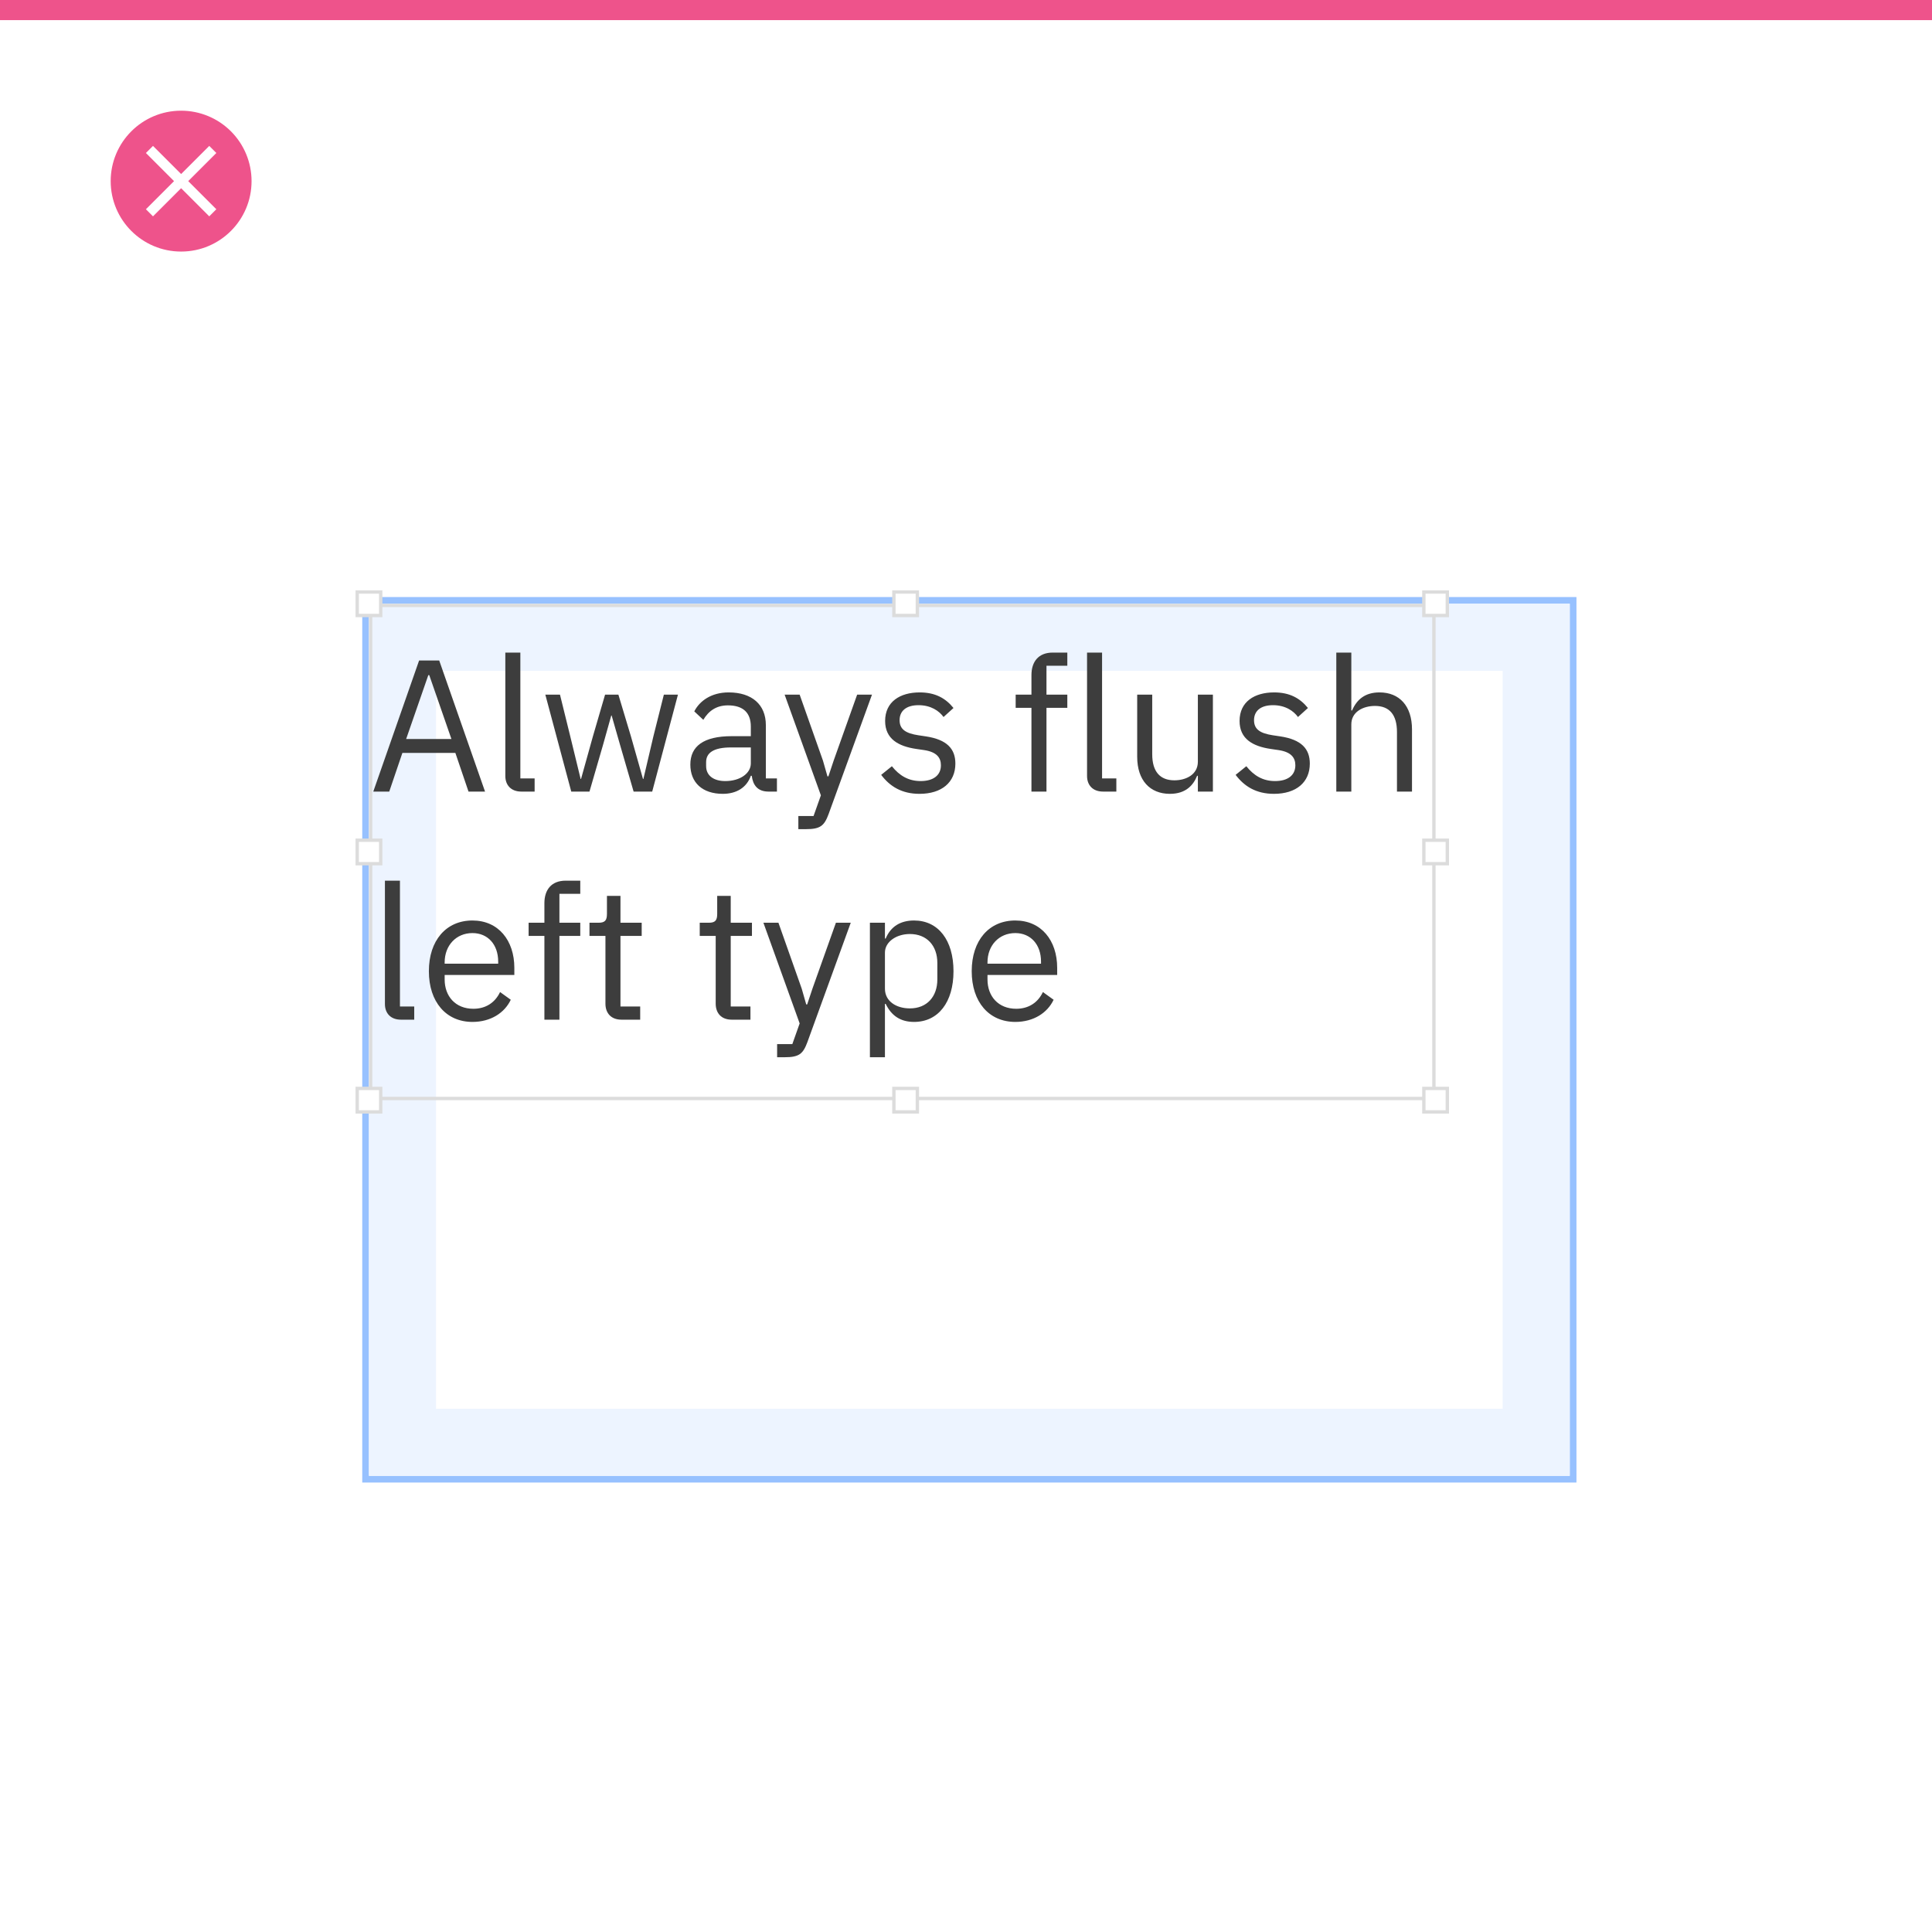 <?xml version="1.0" encoding="UTF-8"?>
<svg width="288px" height="288px" viewBox="0 0 288 288" version="1.1" xmlns="http://www.w3.org/2000/svg" xmlns:xlink="http://www.w3.org/1999/xlink">
    <!-- Generator: Sketch 52.4 (67378) - http://www.bohemiancoding.com/sketch -->
    <title>Layout_overview_Paddings Dont</title>
    <desc>Created with Sketch.</desc>
    <defs>
        <rect id="path-1" x="55" y="90" width="179" height="130"></rect>
    </defs>
    <g id="Paddings-Dont" stroke="none" stroke-width="1" fill="none" fill-rule="evenodd">
        <rect fill="#FFFFFF" x="0" y="0" width="288" height="288"></rect>
        <g id="Grid_Alignment_Dont">
            <polygon id="Rectangle-16-Copy-151" fill="#FFFFFF" points="0 0 287.852 0 287.852 287.852 0 287.852"></polygon>
            <g id="Rectangle-17-Copy-388">
                <use fill="#FFFFFF" fill-rule="evenodd" xlink:href="#path-1"></use>
                <rect stroke="#97C1FF" stroke-width="1" x="54.5" y="89.5" width="180" height="131"></rect>
                <rect stroke="#EDF4FF" stroke-width="10" stroke-linejoin="square" x="60" y="95" width="169" height="120"></rect>
            </g>
            <path d="M72.304,118 L69.84,118 L67.88,112.232 L59.984,112.232 L58.024,118 L55.644,118 L62.476,98.456 L65.472,98.456 L72.304,118 Z M67.292,110.16 L63.988,100.64 L63.848,100.64 L60.544,110.16 L67.292,110.16 Z M79.696,118 L77.708,118 C76.168,118 75.328,117.02 75.328,115.676 L75.328,97.28 L77.568,97.28 L77.568,116.04 L79.696,116.04 L79.696,118 Z M85.156,118 L81.292,103.552 L83.476,103.552 L85.016,109.796 L86.556,116.124 L86.612,116.124 L88.376,109.796 L90.196,103.552 L92.184,103.552 L94.06,109.796 L95.852,116.124 L95.908,116.124 L97.392,109.796 L98.96,103.552 L101.06,103.552 L97.224,118 L94.452,118 L92.436,111.056 L91.176,106.66 L91.12,106.66 L89.888,111.056 L87.872,118 L85.156,118 Z M115.816,118 L114.556,118 C112.904,118 112.232,116.992 112.064,115.648 L111.924,115.648 C111.308,117.412 109.768,118.336 107.752,118.336 C104.7,118.336 102.908,116.656 102.908,113.968 C102.908,111.252 104.868,109.74 109.068,109.74 L111.924,109.74 L111.924,108.312 C111.924,106.268 110.804,105.148 108.508,105.148 C106.772,105.148 105.624,105.988 104.84,107.304 L103.496,106.044 C104.28,104.504 106.016,103.216 108.62,103.216 C112.092,103.216 114.164,105.036 114.164,108.088 L114.164,116.04 L115.816,116.04 L115.816,118 Z M108.116,116.432 C110.328,116.432 111.924,115.284 111.924,113.8 L111.924,111.42 L108.956,111.42 C106.408,111.42 105.26,112.204 105.26,113.604 L105.26,114.192 C105.26,115.62 106.38,116.432 108.116,116.432 Z M124.272,113.38 L127.772,103.552 L129.984,103.552 L123.516,121.36 C122.872,123.096 122.284,123.6 120.156,123.6 L119.008,123.6 L119.008,121.64 L121.276,121.64 L122.368,118.56 L116.964,103.552 L119.204,103.552 L122.676,113.38 L123.348,115.732 L123.488,115.732 L124.272,113.38 Z M137.068,118.336 C134.408,118.336 132.644,117.216 131.356,115.508 L132.952,114.22 C134.072,115.62 135.416,116.432 137.236,116.432 C139.14,116.432 140.26,115.564 140.26,114.08 C140.26,112.96 139.644,112.092 137.74,111.812 L136.592,111.644 C133.932,111.252 131.944,110.16 131.944,107.472 C131.944,104.616 134.156,103.216 137.096,103.216 C139.42,103.216 140.96,104.084 142.136,105.54 L140.652,106.884 C140.008,105.988 138.776,105.12 136.928,105.12 C135.08,105.12 134.1,105.988 134.1,107.36 C134.1,108.76 135.08,109.32 136.872,109.6 L137.992,109.768 C141.184,110.244 142.416,111.644 142.416,113.828 C142.416,116.628 140.372,118.336 137.068,118.336 Z M153.756,118 L153.756,105.512 L151.404,105.512 L151.404,103.552 L153.756,103.552 L153.756,100.64 C153.756,98.652 154.792,97.28 156.92,97.28 L159.104,97.28 L159.104,99.24 L155.996,99.24 L155.996,103.552 L159.104,103.552 L159.104,105.512 L155.996,105.512 L155.996,118 L153.756,118 Z M166.412,118 L164.424,118 C162.884,118 162.044,117.02 162.044,115.676 L162.044,97.28 L164.284,97.28 L164.284,116.04 L166.412,116.04 L166.412,118 Z M178.564,118 L178.564,115.648 L178.452,115.648 C177.892,117.02 176.8,118.336 174.392,118.336 C171.424,118.336 169.52,116.32 169.52,112.82 L169.52,103.552 L171.76,103.552 L171.76,112.428 C171.76,115.004 172.908,116.32 175.064,116.32 C176.828,116.32 178.564,115.452 178.564,113.548 L178.564,103.552 L180.804,103.552 L180.804,118 L178.564,118 Z M189.904,118.336 C187.244,118.336 185.48,117.216 184.192,115.508 L185.788,114.22 C186.908,115.62 188.252,116.432 190.072,116.432 C191.976,116.432 193.096,115.564 193.096,114.08 C193.096,112.96 192.48,112.092 190.576,111.812 L189.428,111.644 C186.768,111.252 184.78,110.16 184.78,107.472 C184.78,104.616 186.992,103.216 189.932,103.216 C192.256,103.216 193.796,104.084 194.972,105.54 L193.488,106.884 C192.844,105.988 191.612,105.12 189.764,105.12 C187.916,105.12 186.936,105.988 186.936,107.36 C186.936,108.76 187.916,109.32 189.708,109.6 L190.828,109.768 C194.02,110.244 195.252,111.644 195.252,113.828 C195.252,116.628 193.208,118.336 189.904,118.336 Z M199.2,118 L199.2,97.28 L201.44,97.28 L201.44,105.904 L201.552,105.904 C202.252,104.28 203.484,103.216 205.64,103.216 C208.608,103.216 210.484,105.232 210.484,108.732 L210.484,118 L208.244,118 L208.244,109.124 C208.244,106.548 207.124,105.232 204.968,105.232 C203.176,105.232 201.44,106.128 201.44,107.976 L201.44,118 L199.2,118 Z M61.748,152 L59.76,152 C58.22,152 57.38,151.02 57.38,149.676 L57.38,131.28 L59.62,131.28 L59.62,150.04 L61.748,150.04 L61.748,152 Z M70.428,152.336 C66.508,152.336 63.932,149.368 63.932,144.776 C63.932,140.184 66.508,137.216 70.428,137.216 C74.292,137.216 76.672,140.184 76.672,144.272 L76.672,145.336 L66.284,145.336 L66.284,146.008 C66.284,148.5 67.88,150.376 70.568,150.376 C72.388,150.376 73.788,149.48 74.544,147.884 L76.14,149.032 C75.216,150.992 73.144,152.336 70.428,152.336 Z M70.428,139.092 C67.992,139.092 66.284,140.94 66.284,143.46 L66.284,143.656 L74.264,143.656 L74.264,143.348 C74.264,140.8 72.724,139.092 70.428,139.092 Z M81.152,152 L81.152,139.512 L78.8,139.512 L78.8,137.552 L81.152,137.552 L81.152,134.64 C81.152,132.652 82.188,131.28 84.316,131.28 L86.5,131.28 L86.5,133.24 L83.392,133.24 L83.392,137.552 L86.5,137.552 L86.5,139.512 L83.392,139.512 L83.392,152 L81.152,152 Z M95.432,152 L92.632,152 C91.092,152 90.252,151.02 90.252,149.62 L90.252,139.512 L87.872,139.512 L87.872,137.552 L89.216,137.552 C90.168,137.552 90.476,137.216 90.476,136.236 L90.476,133.548 L92.492,133.548 L92.492,137.552 L95.656,137.552 L95.656,139.512 L92.492,139.512 L92.492,150.04 L95.432,150.04 L95.432,152 Z M111.868,152 L109.068,152 C107.528,152 106.688,151.02 106.688,149.62 L106.688,139.512 L104.308,139.512 L104.308,137.552 L105.652,137.552 C106.604,137.552 106.912,137.216 106.912,136.236 L106.912,133.548 L108.928,133.548 L108.928,137.552 L112.092,137.552 L112.092,139.512 L108.928,139.512 L108.928,150.04 L111.868,150.04 L111.868,152 Z M121.108,147.38 L124.608,137.552 L126.82,137.552 L120.352,155.36 C119.708,157.096 119.12,157.6 116.992,157.6 L115.844,157.6 L115.844,155.64 L118.112,155.64 L119.204,152.56 L113.8,137.552 L116.04,137.552 L119.512,147.38 L120.184,149.732 L120.324,149.732 L121.108,147.38 Z M129.676,157.6 L129.676,137.552 L131.916,137.552 L131.916,139.904 L132.028,139.904 C132.784,138.084 134.268,137.216 136.256,137.216 C139.868,137.216 142.136,140.156 142.136,144.776 C142.136,149.396 139.868,152.336 136.256,152.336 C134.268,152.336 132.896,151.44 132.028,149.648 L131.916,149.648 L131.916,157.6 L129.676,157.6 Z M135.64,150.32 C138.16,150.32 139.728,148.584 139.728,146.008 L139.728,143.544 C139.728,140.968 138.16,139.232 135.64,139.232 C133.596,139.232 131.916,140.408 131.916,142.004 L131.916,147.38 C131.916,149.256 133.596,150.32 135.64,150.32 Z M151.348,152.336 C147.428,152.336 144.852,149.368 144.852,144.776 C144.852,140.184 147.428,137.216 151.348,137.216 C155.212,137.216 157.592,140.184 157.592,144.272 L157.592,145.336 L147.204,145.336 L147.204,146.008 C147.204,148.5 148.8,150.376 151.488,150.376 C153.308,150.376 154.708,149.48 155.464,147.884 L157.06,149.032 C156.136,150.992 154.064,152.336 151.348,152.336 Z M151.348,139.092 C148.912,139.092 147.204,140.94 147.204,143.46 L147.204,143.656 L155.184,143.656 L155.184,143.348 C155.184,140.8 153.644,139.092 151.348,139.092 Z" id="Always-flush-left-ty" fill="#3D3D3D"></path>
            <rect id="Rectangle-5" stroke="#DCDCDC" stroke-width="0.5" x="55.25" y="90.25" width="158.5" height="73.5"></rect>
            <rect id="Rectangle-8" stroke="#DCDCDC" stroke-width="0.5" fill="#FFFFFF" x="53.25" y="88.25" width="3.5" height="3.5"></rect>
            <rect id="Rectangle-8-Copy-20" stroke="#DCDCDC" stroke-width="0.5" fill="#FFFFFF" x="53.25" y="162.25" width="3.5" height="3.5"></rect>
            <rect id="Rectangle-8-Copy-16" stroke="#DCDCDC" stroke-width="0.5" fill="#FFFFFF" x="133.25" y="88.25" width="3.5" height="3.5"></rect>
            <rect id="Rectangle-8-Copy-21" stroke="#DCDCDC" stroke-width="0.5" fill="#FFFFFF" x="133.25" y="162.25" width="3.5" height="3.5"></rect>
            <rect id="Rectangle-8-Copy-17" stroke="#DCDCDC" stroke-width="0.5" fill="#FFFFFF" x="212.25" y="88.25" width="3.5" height="3.5"></rect>
            <rect id="Rectangle-8-Copy-18" stroke="#DCDCDC" stroke-width="0.5" fill="#FFFFFF" x="212.25" y="125.25" width="3.5" height="3.5"></rect>
            <rect id="Rectangle-8-Copy-22" stroke="#DCDCDC" stroke-width="0.5" fill="#FFFFFF" x="53.25" y="125.25" width="3.5" height="3.5"></rect>
            <rect id="Rectangle-8-Copy-19" stroke="#DCDCDC" stroke-width="0.5" fill="#FFFFFF" x="212.25" y="162.25" width="3.5" height="3.5"></rect>
        </g>
        <g id="close--circle-01-copy-10" transform="translate(15, 15)">
            <path d="M12,1.5 C6.201,1.5 1.5,6.201 1.5,12 C1.5,17.799 6.201,22.5 12,22.5 C17.799,22.5 22.5,17.799 22.5,12 C22.5,9.215 21.394,6.545 19.425,4.575 C17.455,2.606 14.785,1.5 12,1.5 Z" id="Shape" fill="#EE538B" fill-rule="nonzero"></path>
            <g id="Icon" transform="translate(6.75, 6.75)" fill="#FFFFFF" fill-rule="nonzero">
                <polygon id="Shape" points="6.308 5.25 10.5 1.058 9.443 0 5.25 4.192 1.058 0 0 1.058 4.192 5.25 0 9.443 1.058 10.5 5.25 6.308 9.443 10.5 10.5 9.443"></polygon>
            </g>
            <rect id="Rectangle-path" x="0" y="0" width="24" height="24"></rect>
        </g>
        <polygon id="Background" fill="#EE538B" points="0 0 288 0 288 3 0 3"></polygon>
    </g>
</svg>
